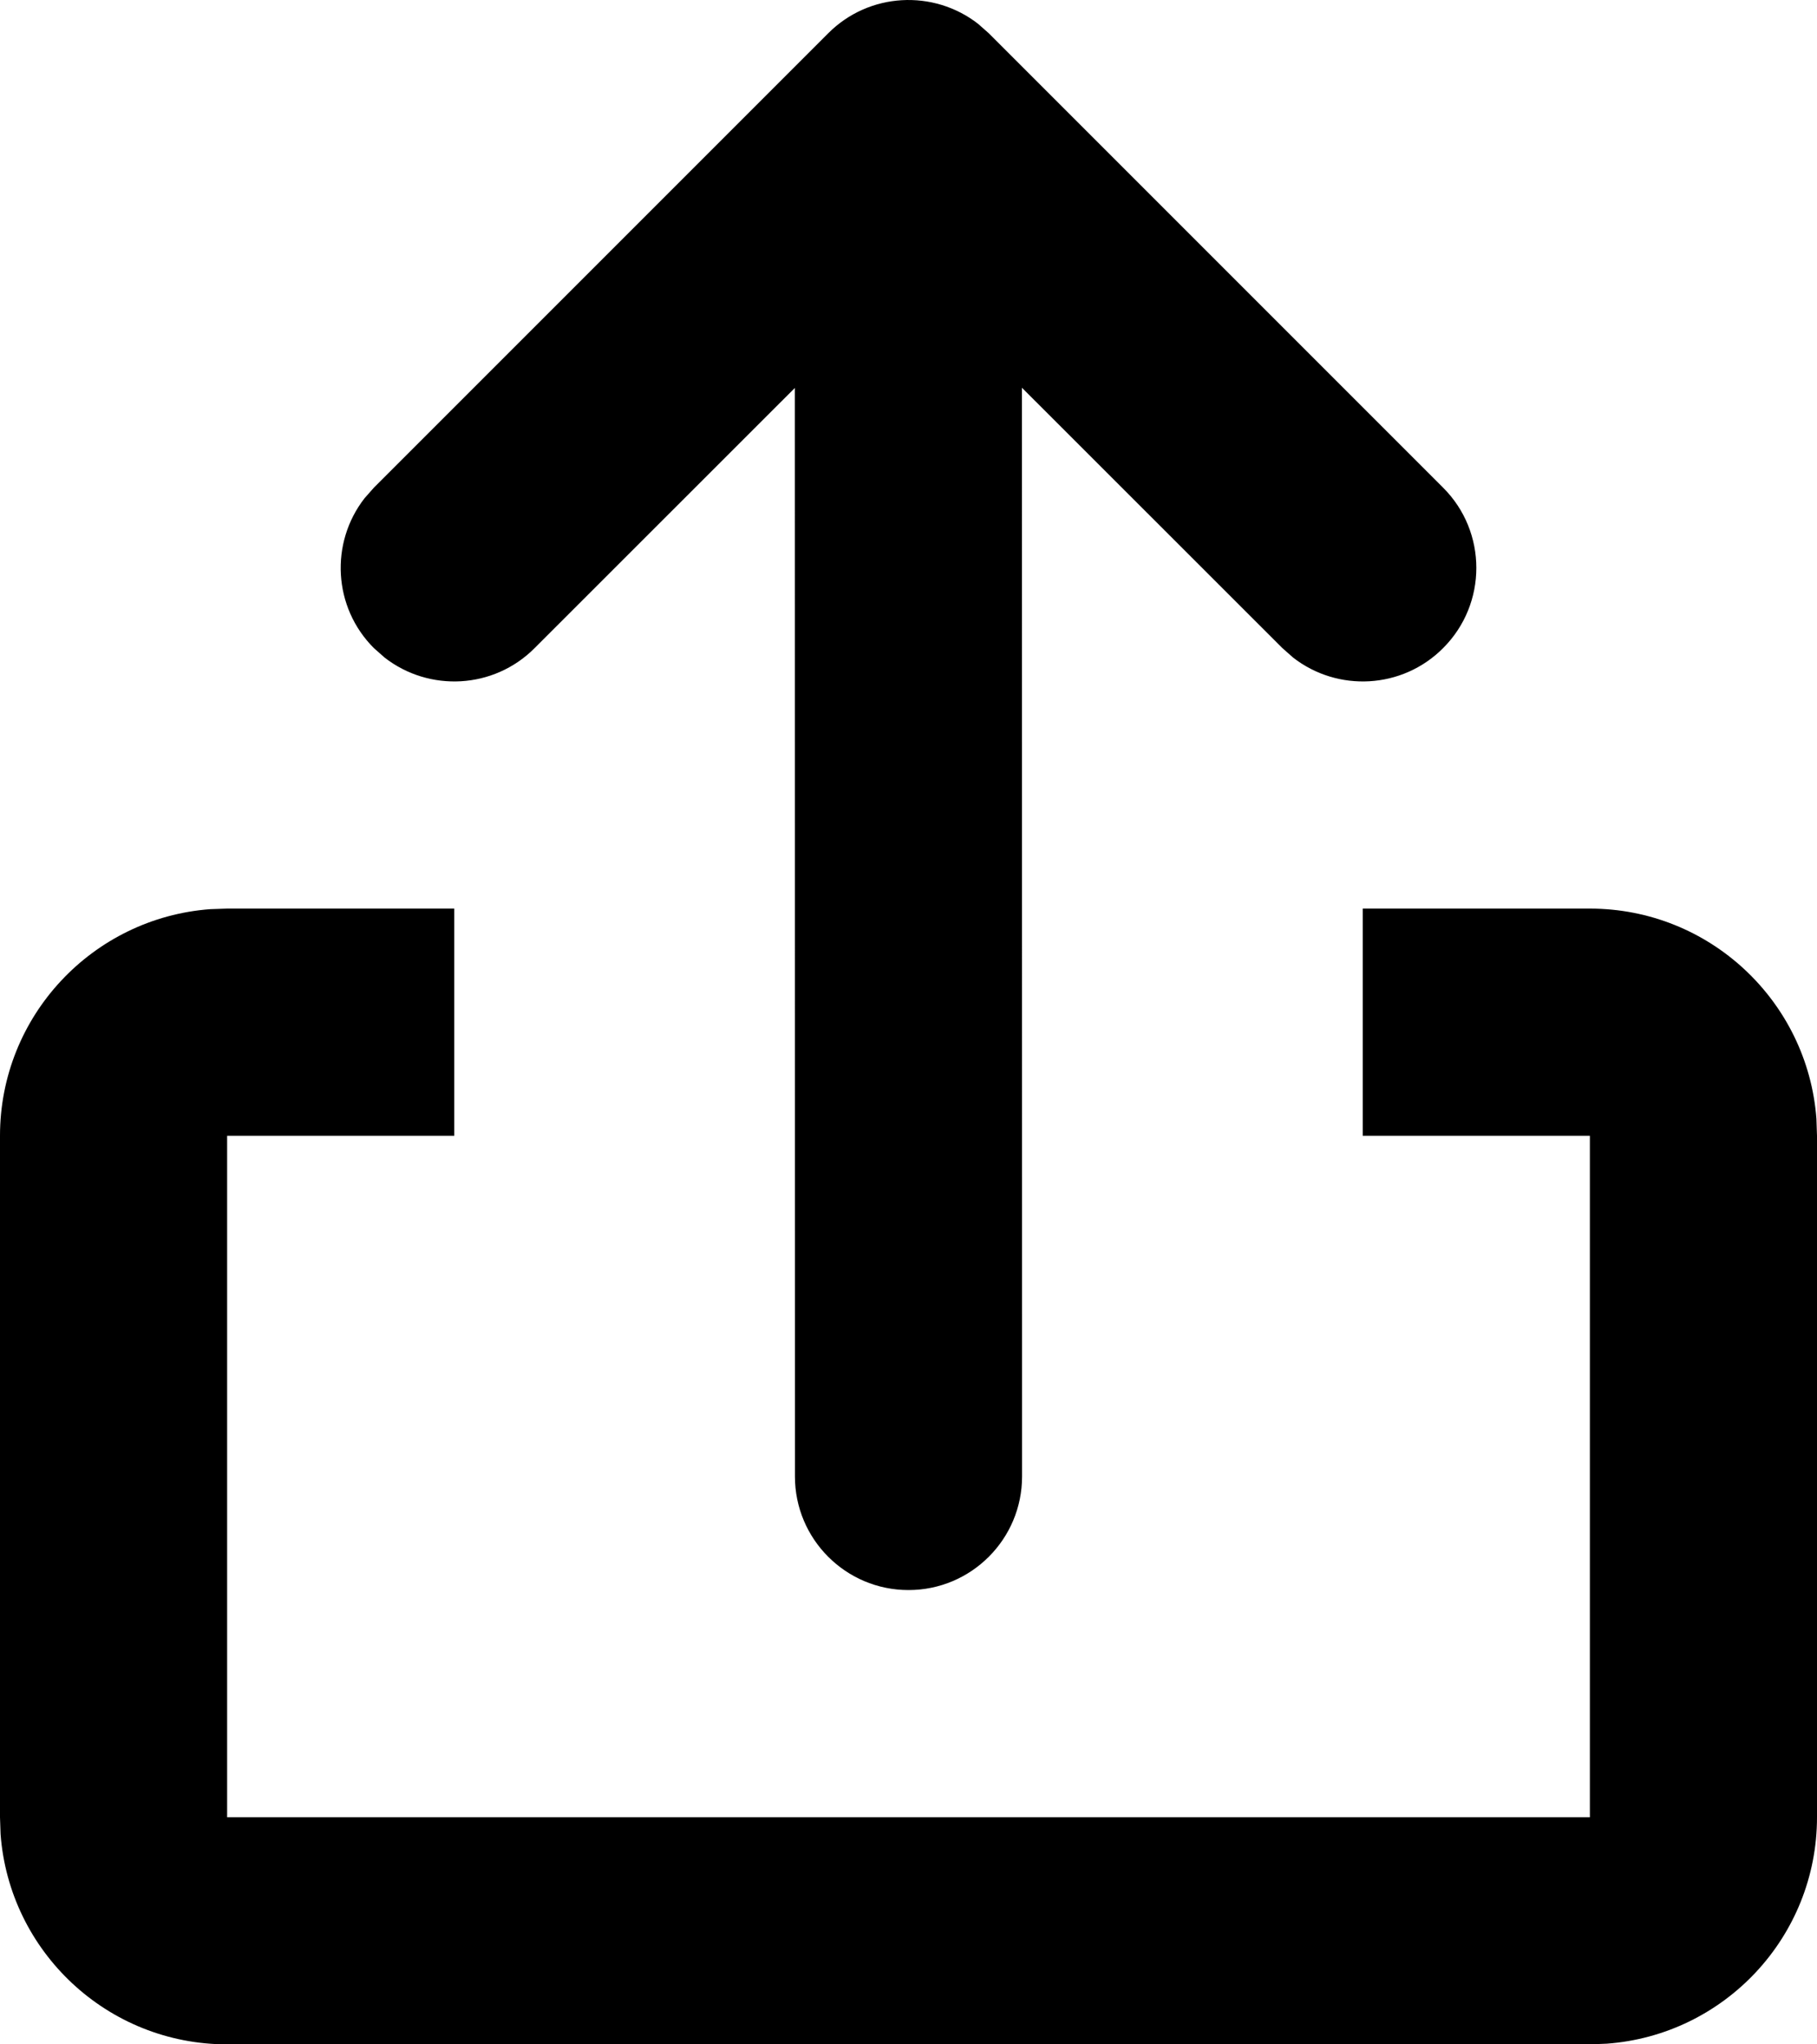 <svg width="16" height="18" viewBox="0 0 16 18" fill="none" xmlns="http://www.w3.org/2000/svg">
    <path d="M4 8V10H2V16H14V10H12V8H14C15.054 8 15.918 8.816 15.995 9.851L16 10V16C16 17.054 15.184 17.918 14.149 17.994L14 18H2C0.946 18 0.082 17.184 0.005 16.149L0 16V10C0 8.946 0.816 8.082 1.851 8.005L2 8H4ZM8.613 0.21L8.707 0.293L12.707 4.293C13.098 4.683 13.098 5.317 12.707 5.707C12.347 6.068 11.779 6.095 11.387 5.79L11.293 5.707L8.999 3.414L9 13C9 13.552 8.552 14 8 14C7.448 14 7 13.552 7 13L6.999 3.416L4.707 5.707C4.347 6.068 3.779 6.095 3.387 5.79L3.293 5.707C2.932 5.347 2.905 4.779 3.21 4.387L3.293 4.293L7.293 0.293C7.653 -0.068 8.221 -0.095 8.613 0.21Z" fill="black"/>
</svg>